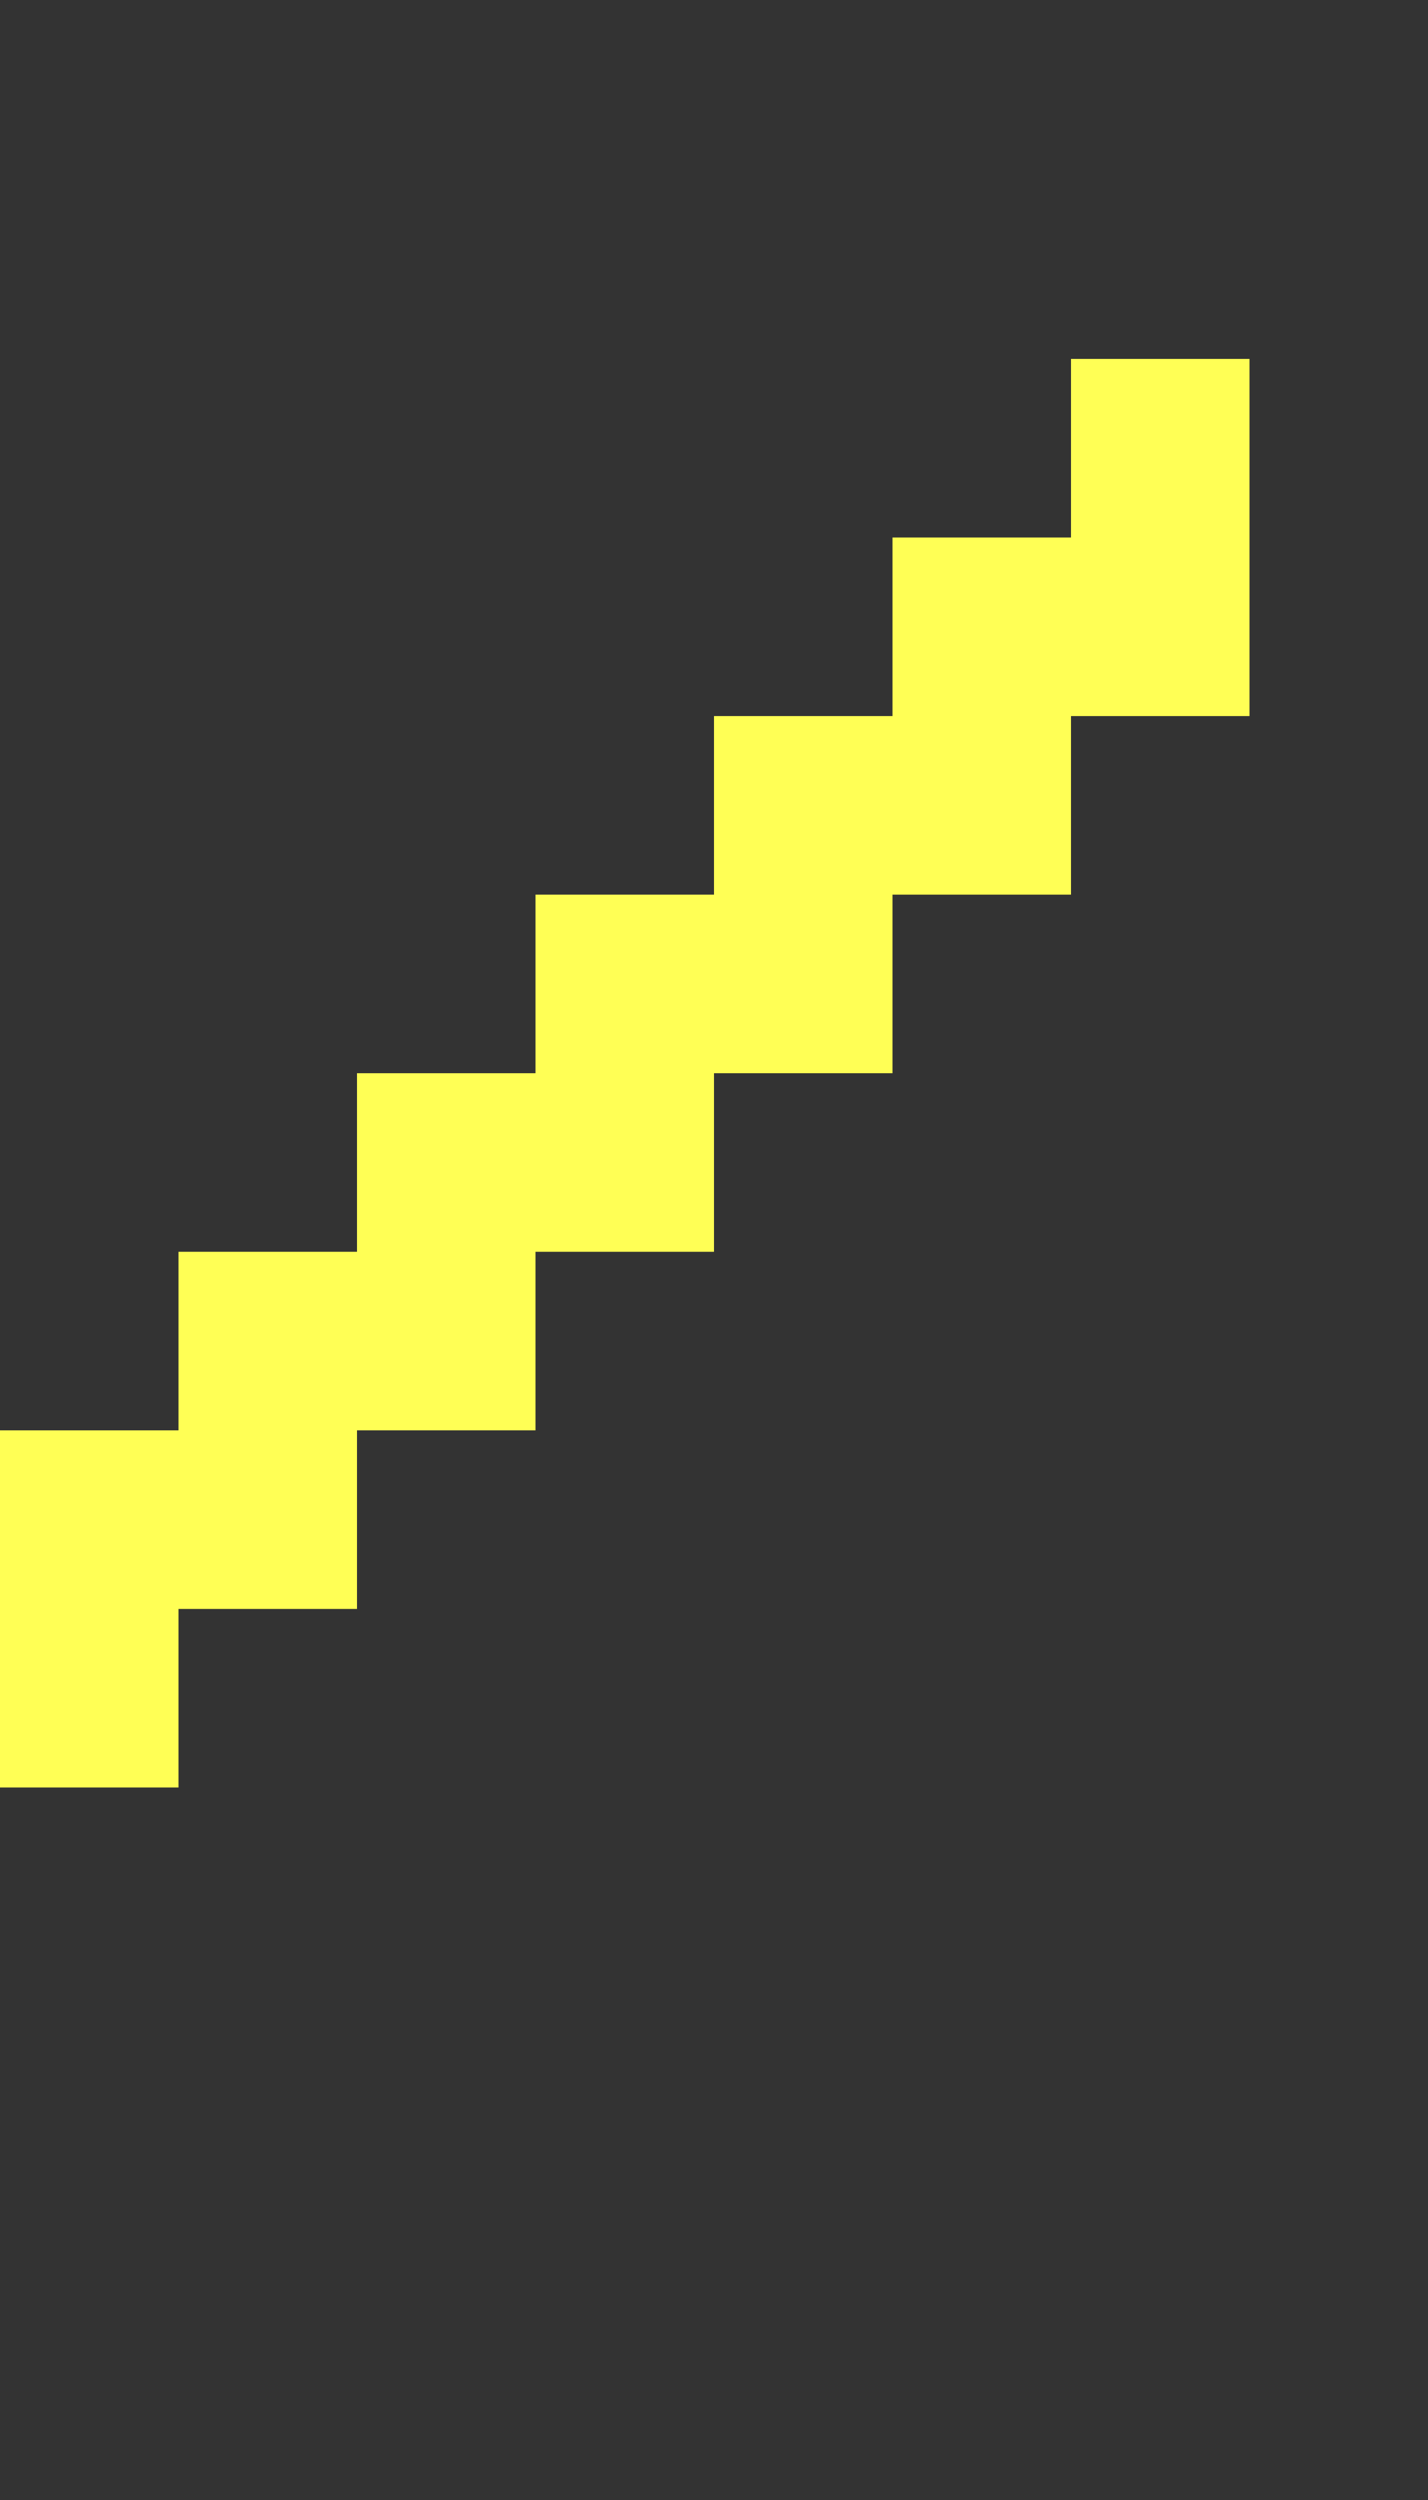 <?xml version="1.0" encoding="UTF-8"?>
  <svg xmlns="http://www.w3.org/2000/svg" viewBox="0 0 8 14">
    <rect x="0" y="0" width="8" height="14" fill="#333333" stroke="none"/>
    <path fill="#FFFF55" d="m0,10.01v-2h1v-1h1v-1h1v-1h1v-1h1v-1h1v-1h1v2h-1v1h-1v1h-1v1h-1v1h-1v1h-1v1H0Z" />
  </svg>
